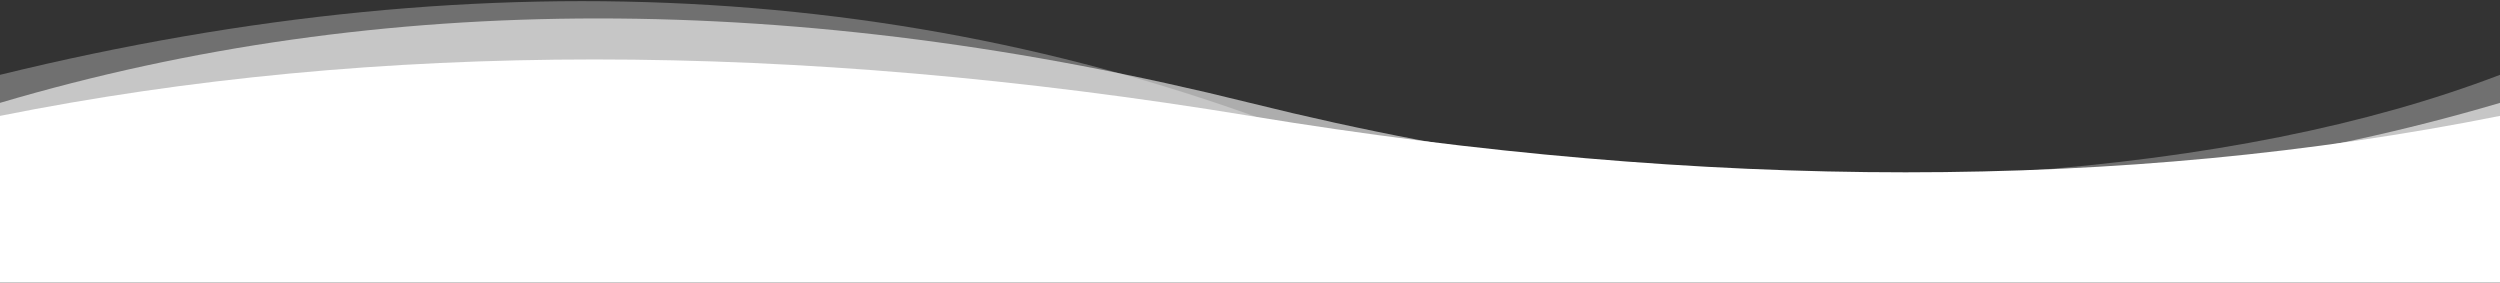 <svg preserveAspectRatio="none" xmlns="http://www.w3.org/2000/svg" width="1920" height="217" fill="white" viewBox="0 0 1920 217">
    <rect x="0" y="0" width="1920" height="217" fill="#333333" stroke="none"/>
    <g fill-rule="evenodd" transform="matrix(-1 0 0 1 1920 0)">
        <path d="M0,57.469 C203.365,135.218 494.836,156.564 874.414,121.508 C1192.612,-13.983 1541.141,-35.329 1920,57.469 L1920,207 L0,207 L0,57.469 Z" opacity=".3"></path>
        <path d="M0,79 C292.469,165.453 612.469,165.453 960,79 C1307.531,-7.453 1627.531,-7.453 1920,79 L1920,207 L0,207 L0,79 Z" opacity=".6"></path>
        <path d="M0,89 C288.714,146.786 608.714,146.786 960,89 C1311.286,31.214 1631.286,31.214 1920,89 L1920,217 L0,217 L0,89 Z"></path>
    </g>
</svg>